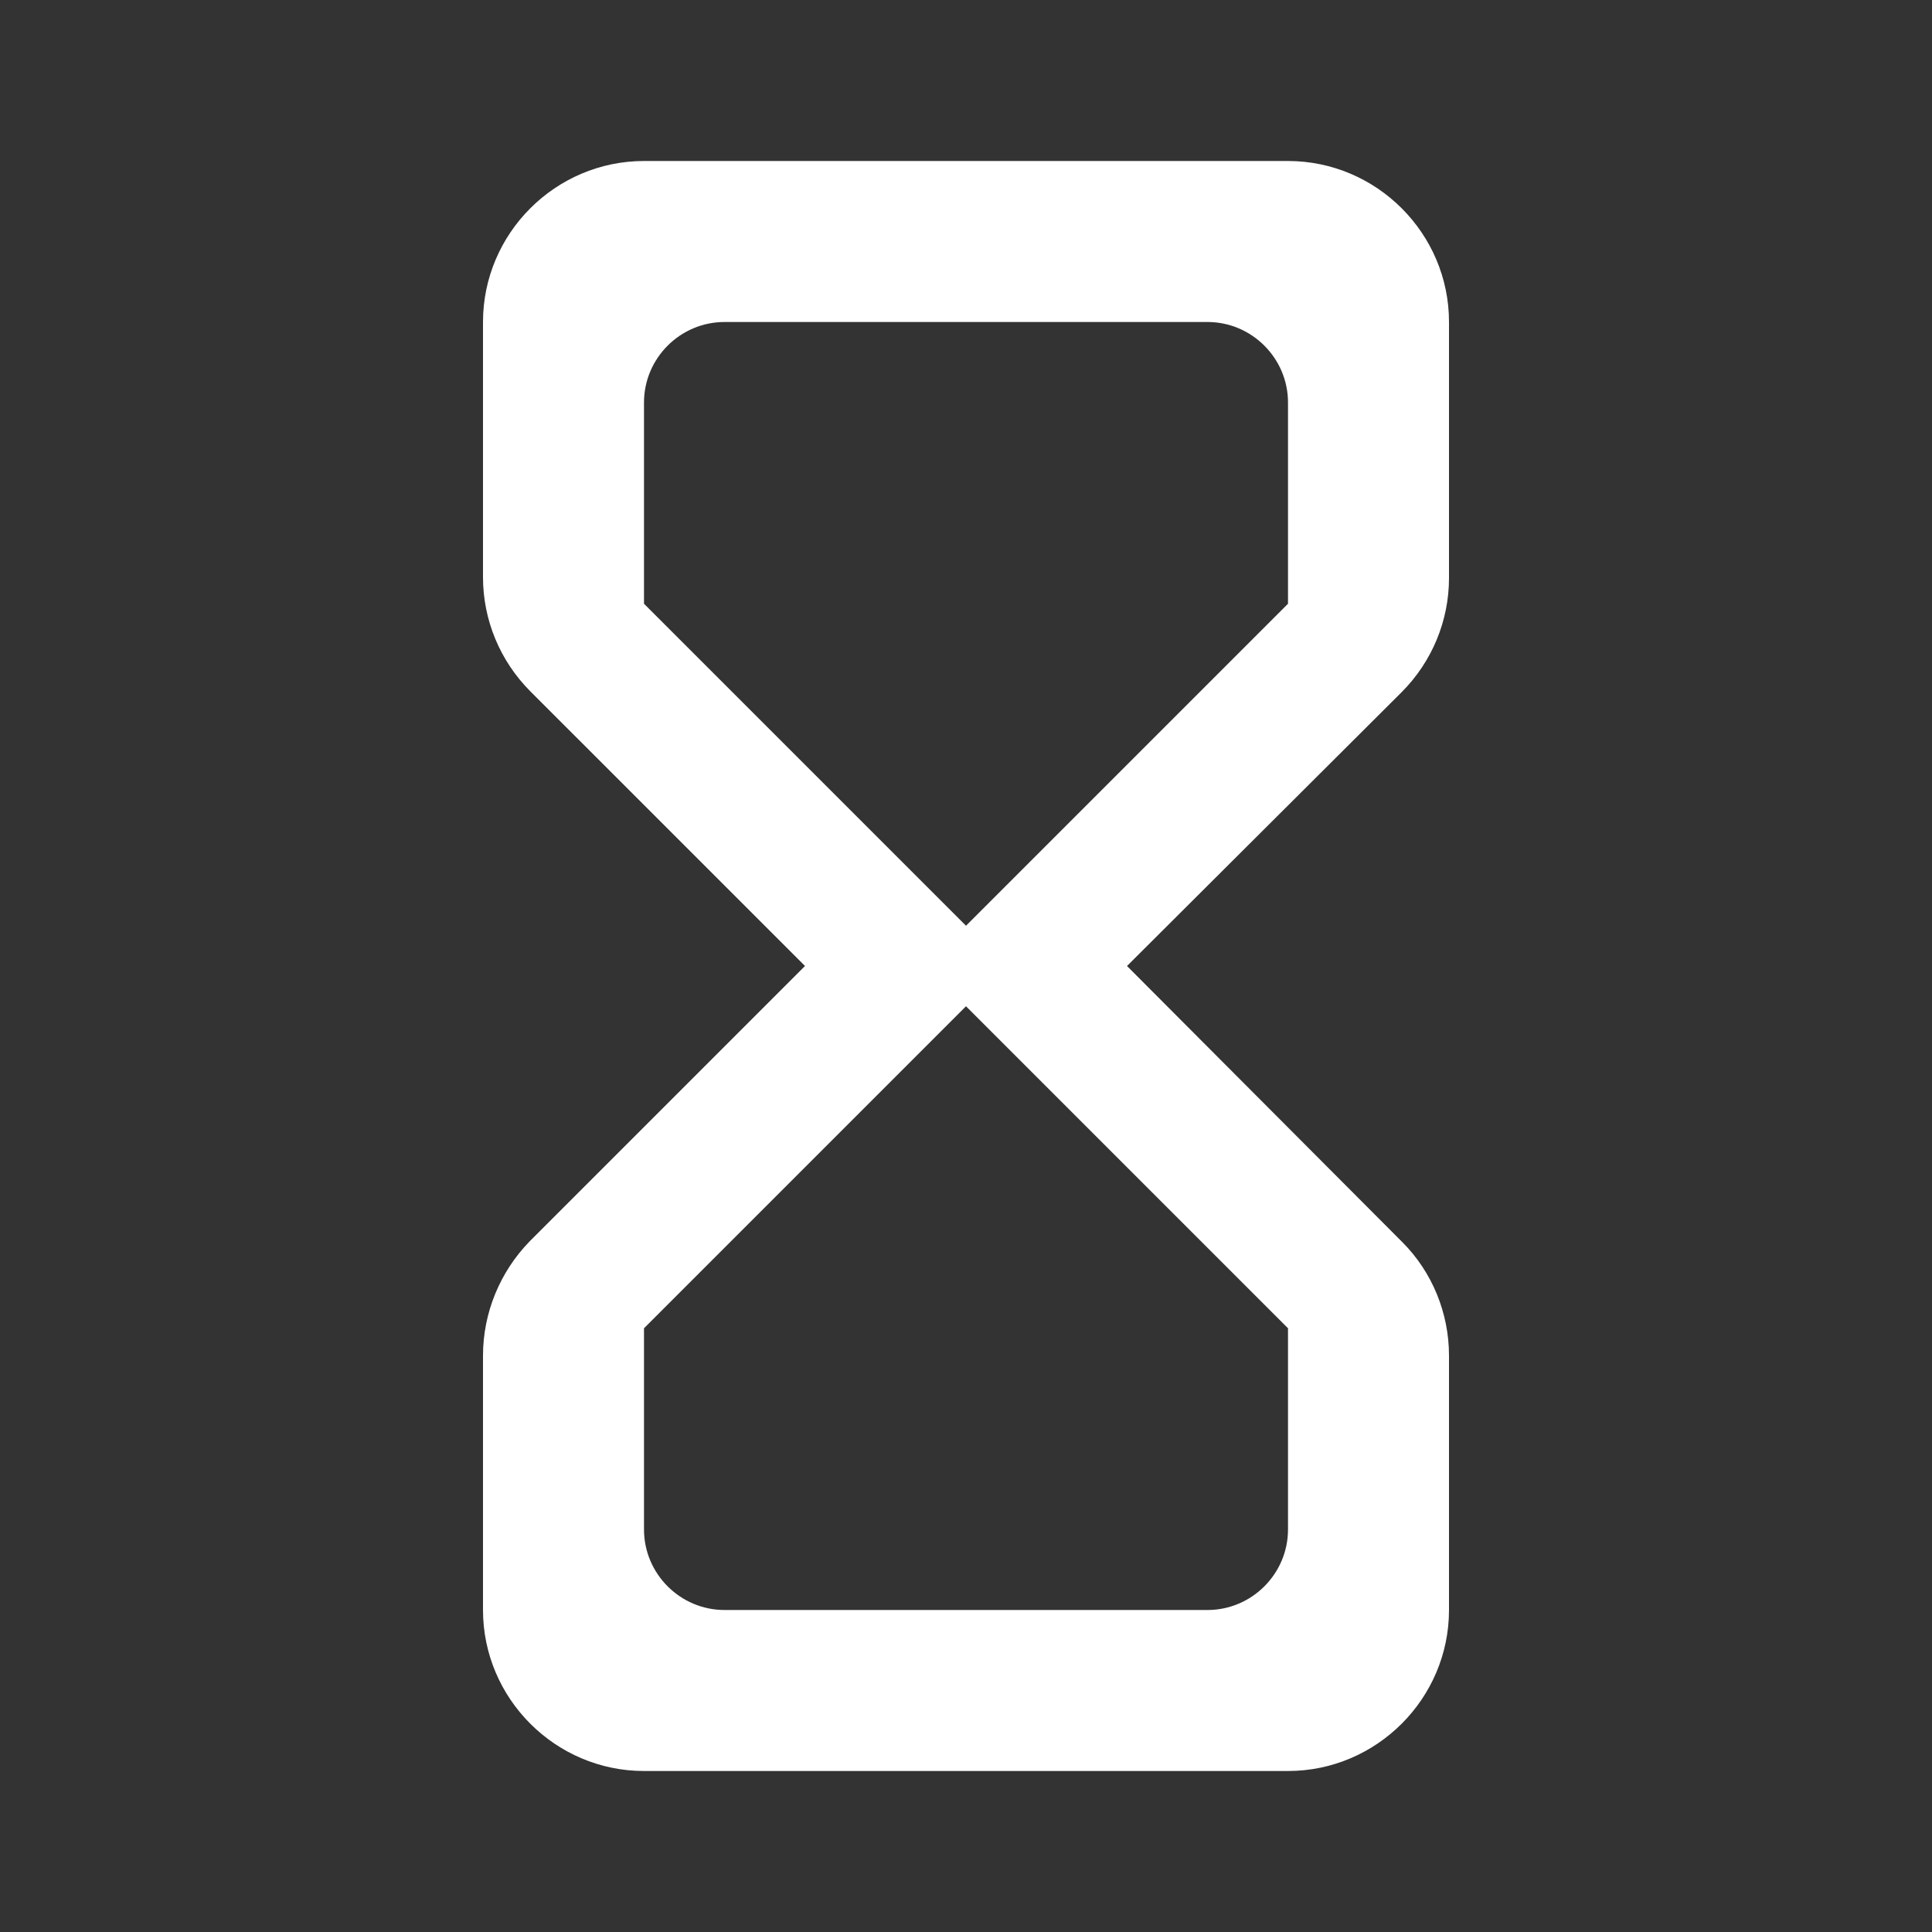 <svg width="24" height="24" viewBox="0 0 24 24" fill="none" xmlns="http://www.w3.org/2000/svg">
<rect x="0" y="0" width="24" height="24" fill="#333333" stroke="none"/>
<path fill-rule="evenodd" clip-rule="evenodd" d="M8 2C6.9 2 6 2.9 6 4V7.17C6 7.7 6.21 8.21 6.59 8.59L10 12L6.58 15.42C6.21 15.8 6 16.31 6 16.84V20C6 21.1 6.9 22 8 22H16C17.1 22 18 21.1 18 20V16.84C18 16.31 17.79 15.8 17.42 15.43L14 12L17.41 8.6C17.79 8.22 18 7.71 18 7.18V4C18 2.9 17.1 2 16 2H8ZM16 16.5V19C16 19.55 15.55 20 15 20H9C8.45 20 8 19.55 8 19V16.5L12 12.5L16 16.5ZM12 11.5L8 7.5V5C8 4.45 8.45 4 9 4H15C15.55 4 16 4.45 16 5V7.5L12 11.5Z" fill="white"/>
</svg>
